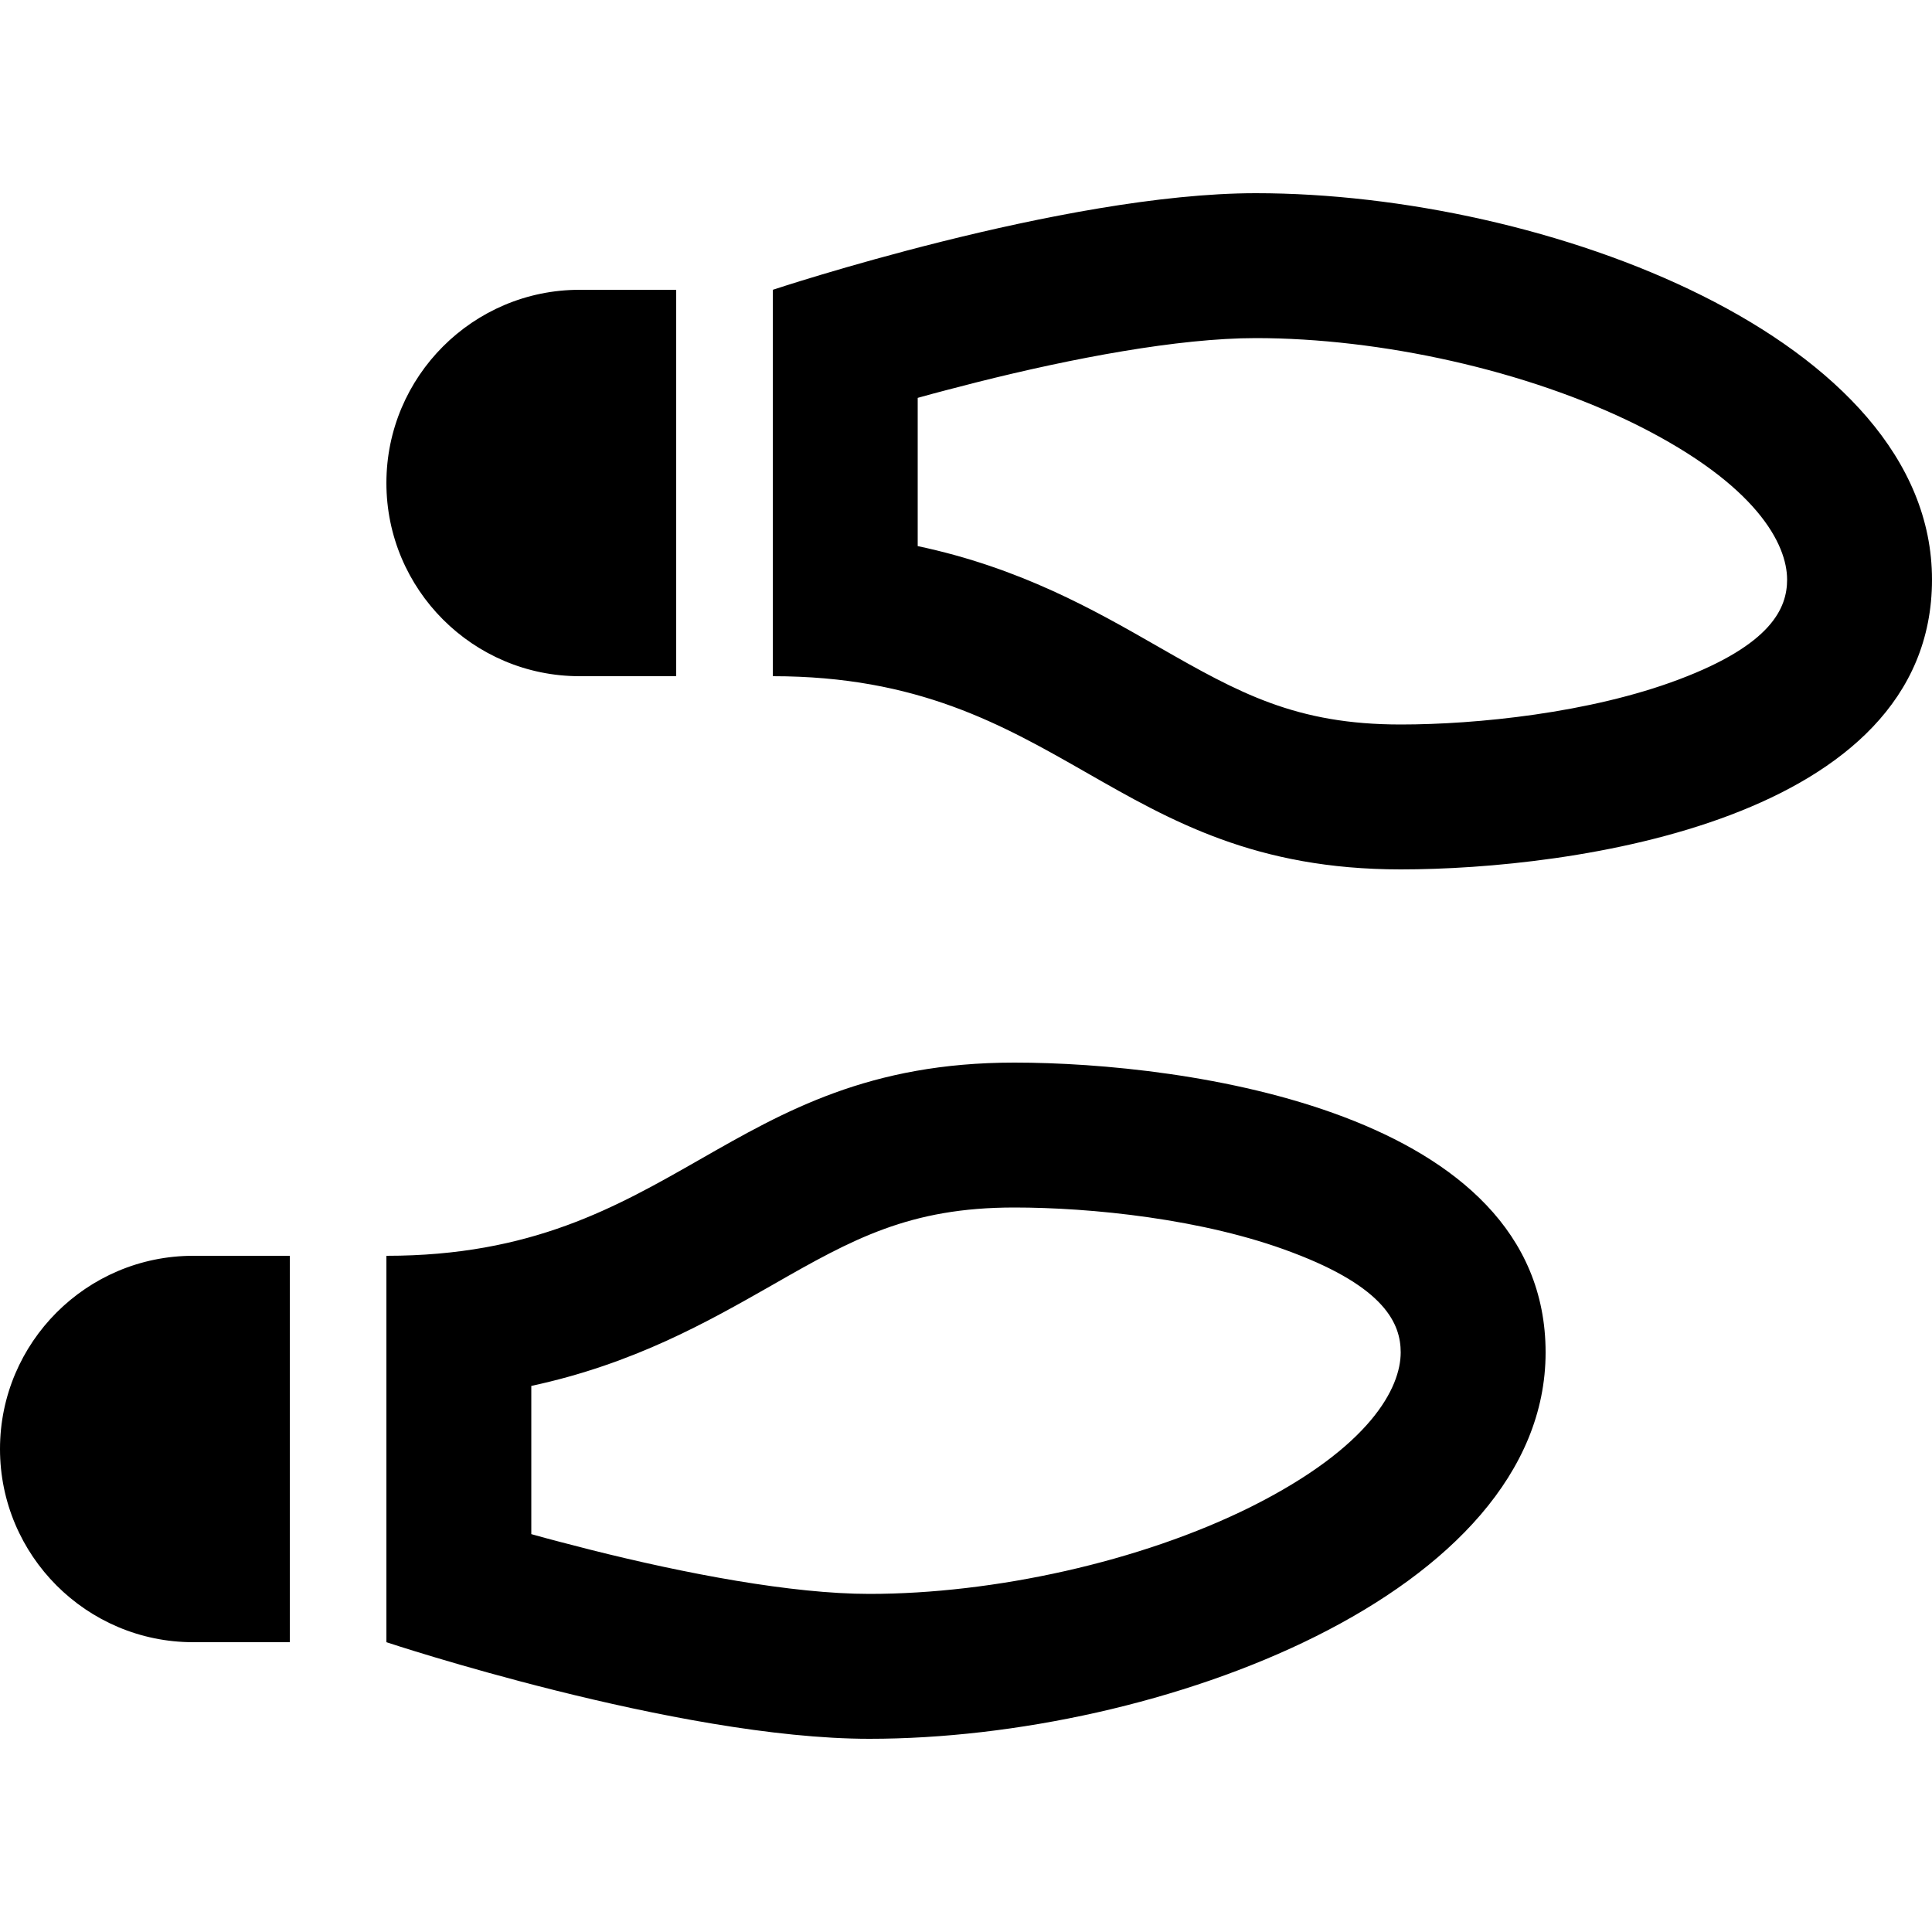 <svg xmlns="http://www.w3.org/2000/svg" width="24" height="24" viewBox="0 0 640 512">
    <path d="M323.7 62.6C355.1 54.7 390.3 48 416 48c41.2 0 89.8 10.6 126.5 28.9C582 96.7 592 116.3 592 128c0 9.4-5.1 21.5-35.9 33.1c-29.4 11.1-67 14.9-92.1 14.9c-34.7 0-53.5-10.4-80.2-25.7l-.7-.4c-20.6-11.8-45.1-25.8-79.1-33l0-49.1c6-1.7 12.7-3.4 19.7-5.2zM256 160c48 0 76 16 104 32s56 32 104 32c56.4 0 176-16 176-96S512 0 416 0C352.3 0 256 32 256 32l0 80 0 48s0 0 0 0zM128 96c0 35.3 28.7 64 64 64l32 0 0-128-32 0c-35.3 0-64 28.7-64 64zm67.7 353.4c-7-1.8-13.7-3.5-19.7-5.2l0-49.1c34-7.3 58.5-21.3 79.1-33l.7-.4C282.5 346.4 301.3 336 336 336c25.2 0 62.7 3.7 92.1 14.9C458.9 362.5 464 374.6 464 384c0 11.7-10 31.3-49.5 51.1C377.8 453.4 329.2 464 288 464c-25.7 0-60.9-6.7-92.3-14.6zM128 352s0 0 0 0l0 48 0 80s96.3 32 160 32c96 0 224-48 224-128s-119.6-96-176-96c-48 0-76 16-104 32s-56 32-104 32zM0 416c0 35.3 28.7 64 64 64l32 0 0-128-32 0c-35.3 0-64 28.7-64 64z"/>
</svg>